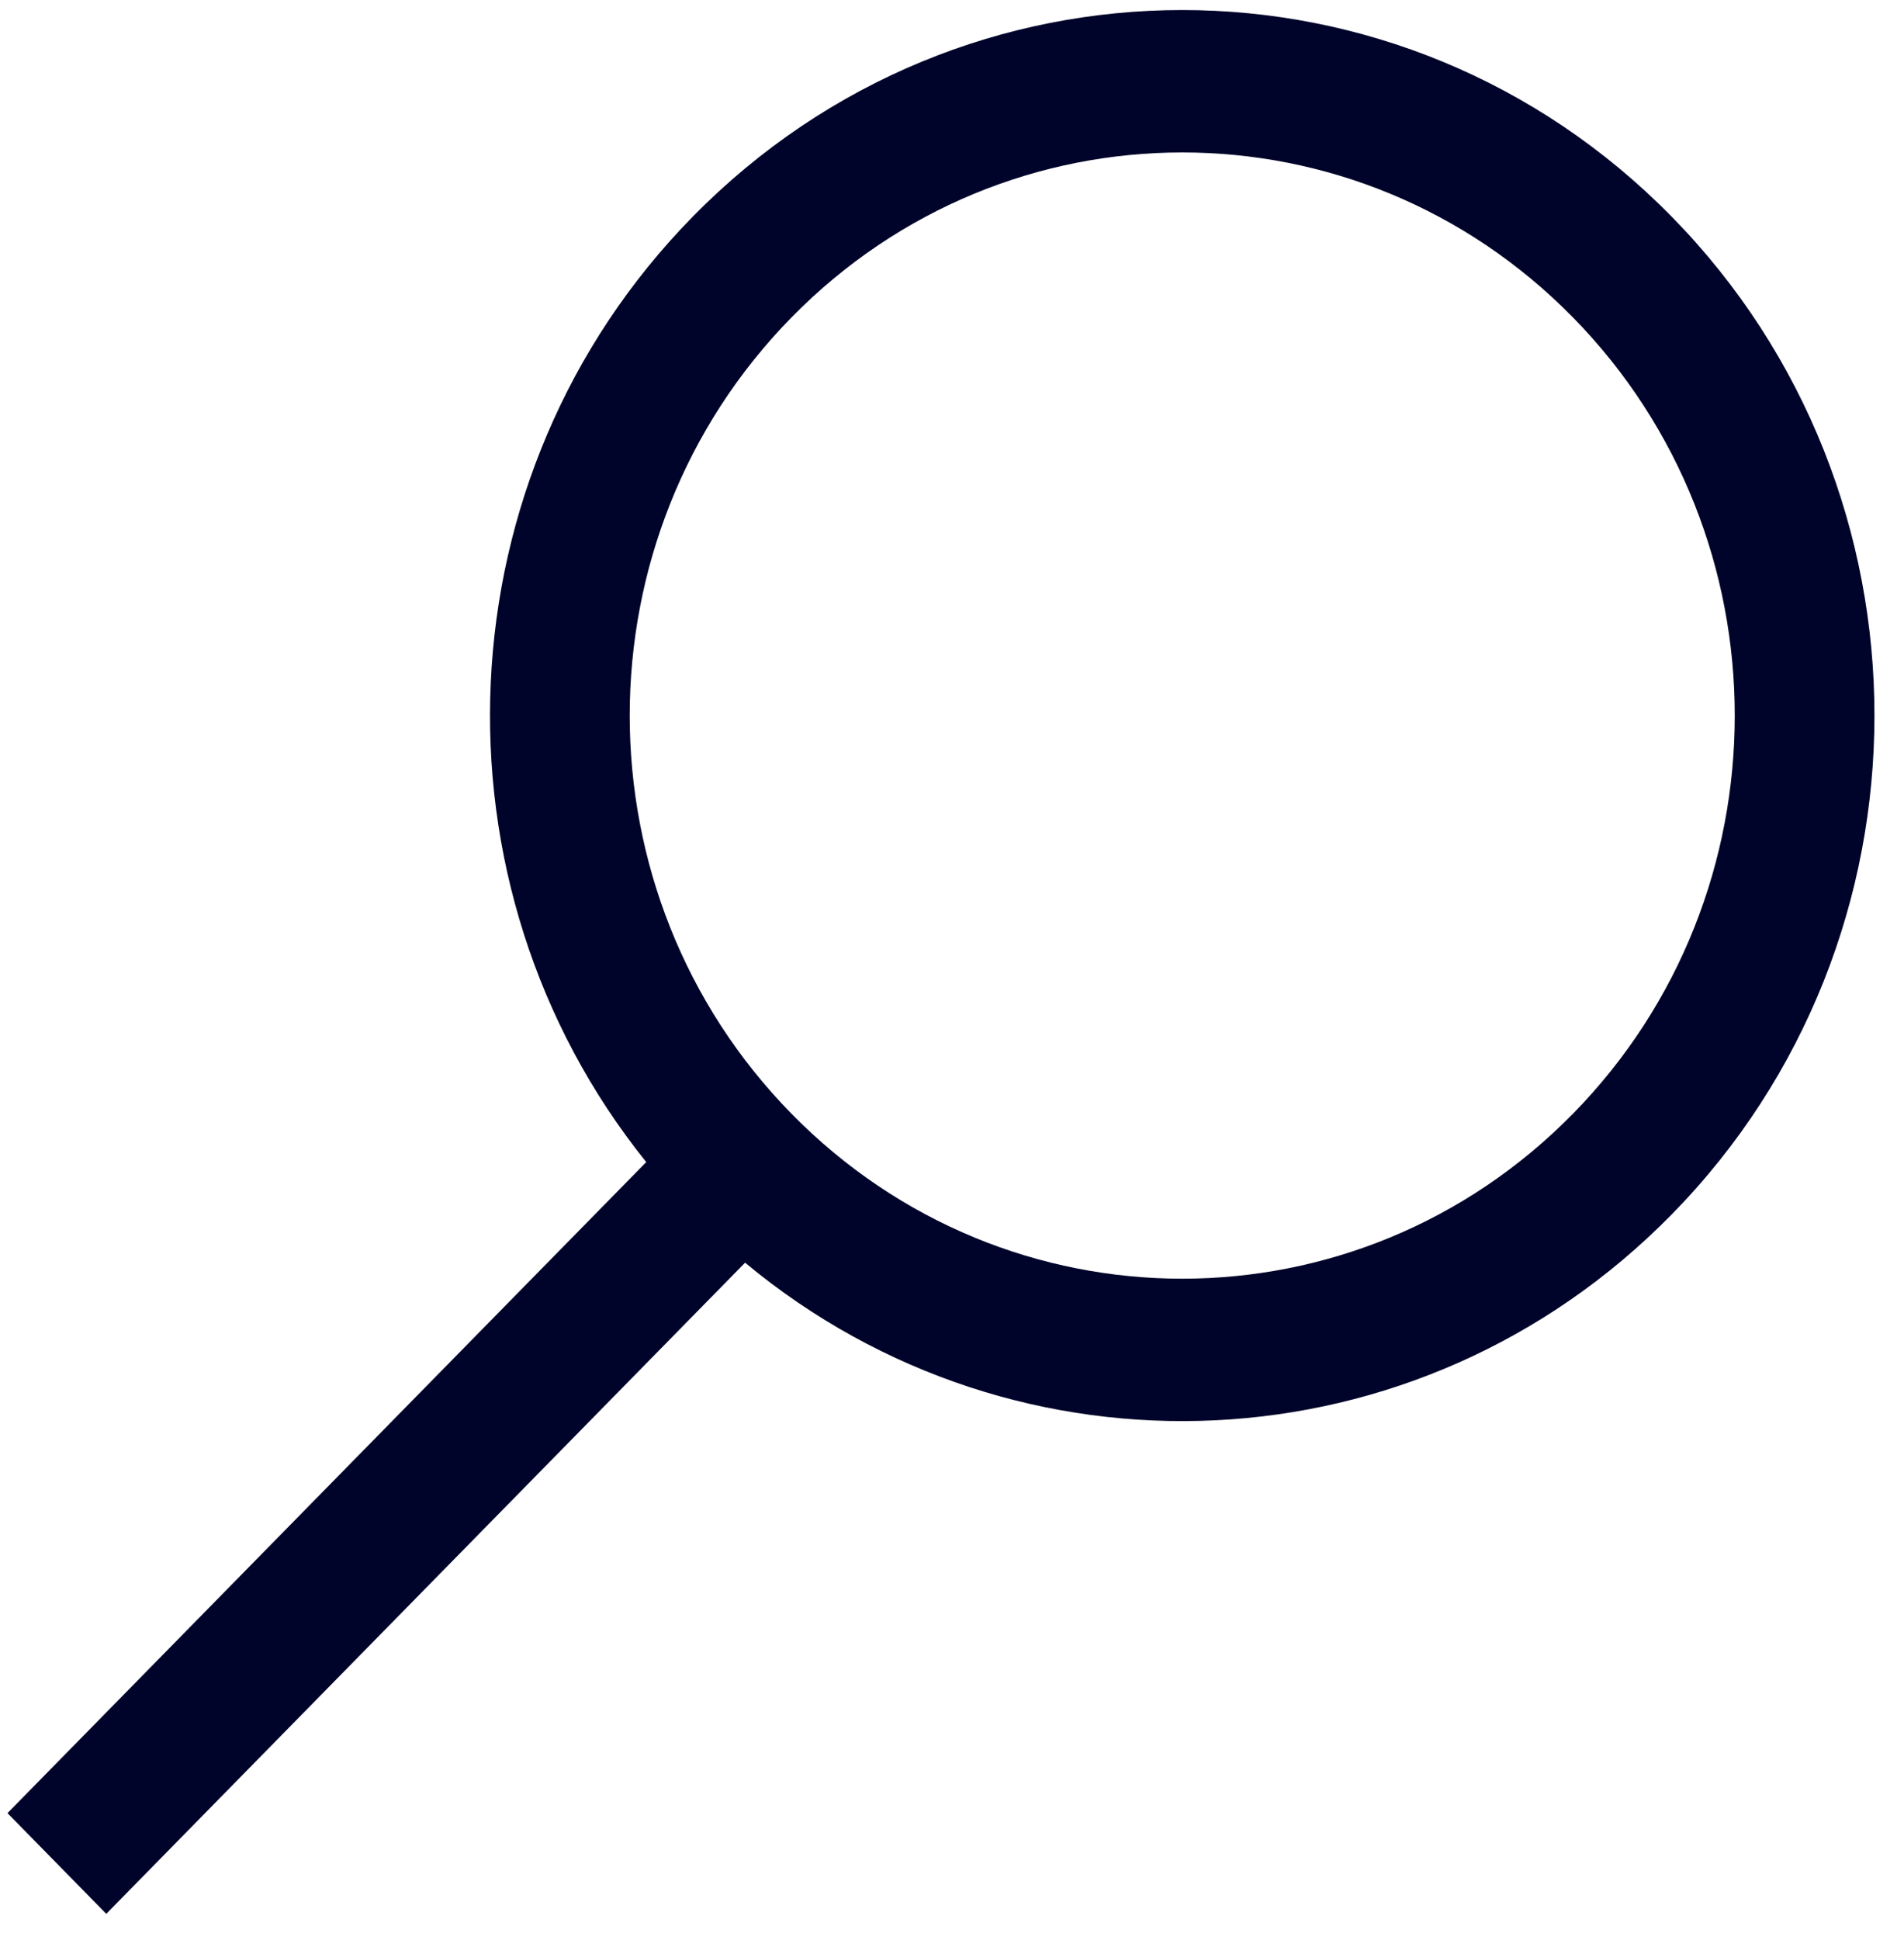 <svg width="54" height="55" viewBox="0 0 54 55" fill="none" xmlns="http://www.w3.org/2000/svg">
<path fill-rule="evenodd" clip-rule="evenodd" d="M21.132 35.794C28.844 42.207 40.222 41.751 47.412 34.426C55.079 26.616 55.079 13.953 47.412 6.142C39.745 -1.668 27.314 -1.668 19.647 6.142C12.449 13.475 12.009 25.086 18.328 32.942L0.212 51.397L3.014 54.252L21.132 35.794ZM44.61 31.572C38.49 37.806 28.569 37.806 22.449 31.572C16.33 25.338 16.33 15.231 22.449 8.997C28.569 2.763 38.49 2.763 44.61 8.997C50.73 15.231 50.73 25.338 44.61 31.572Z" fill="#00042A"/>
</svg>
